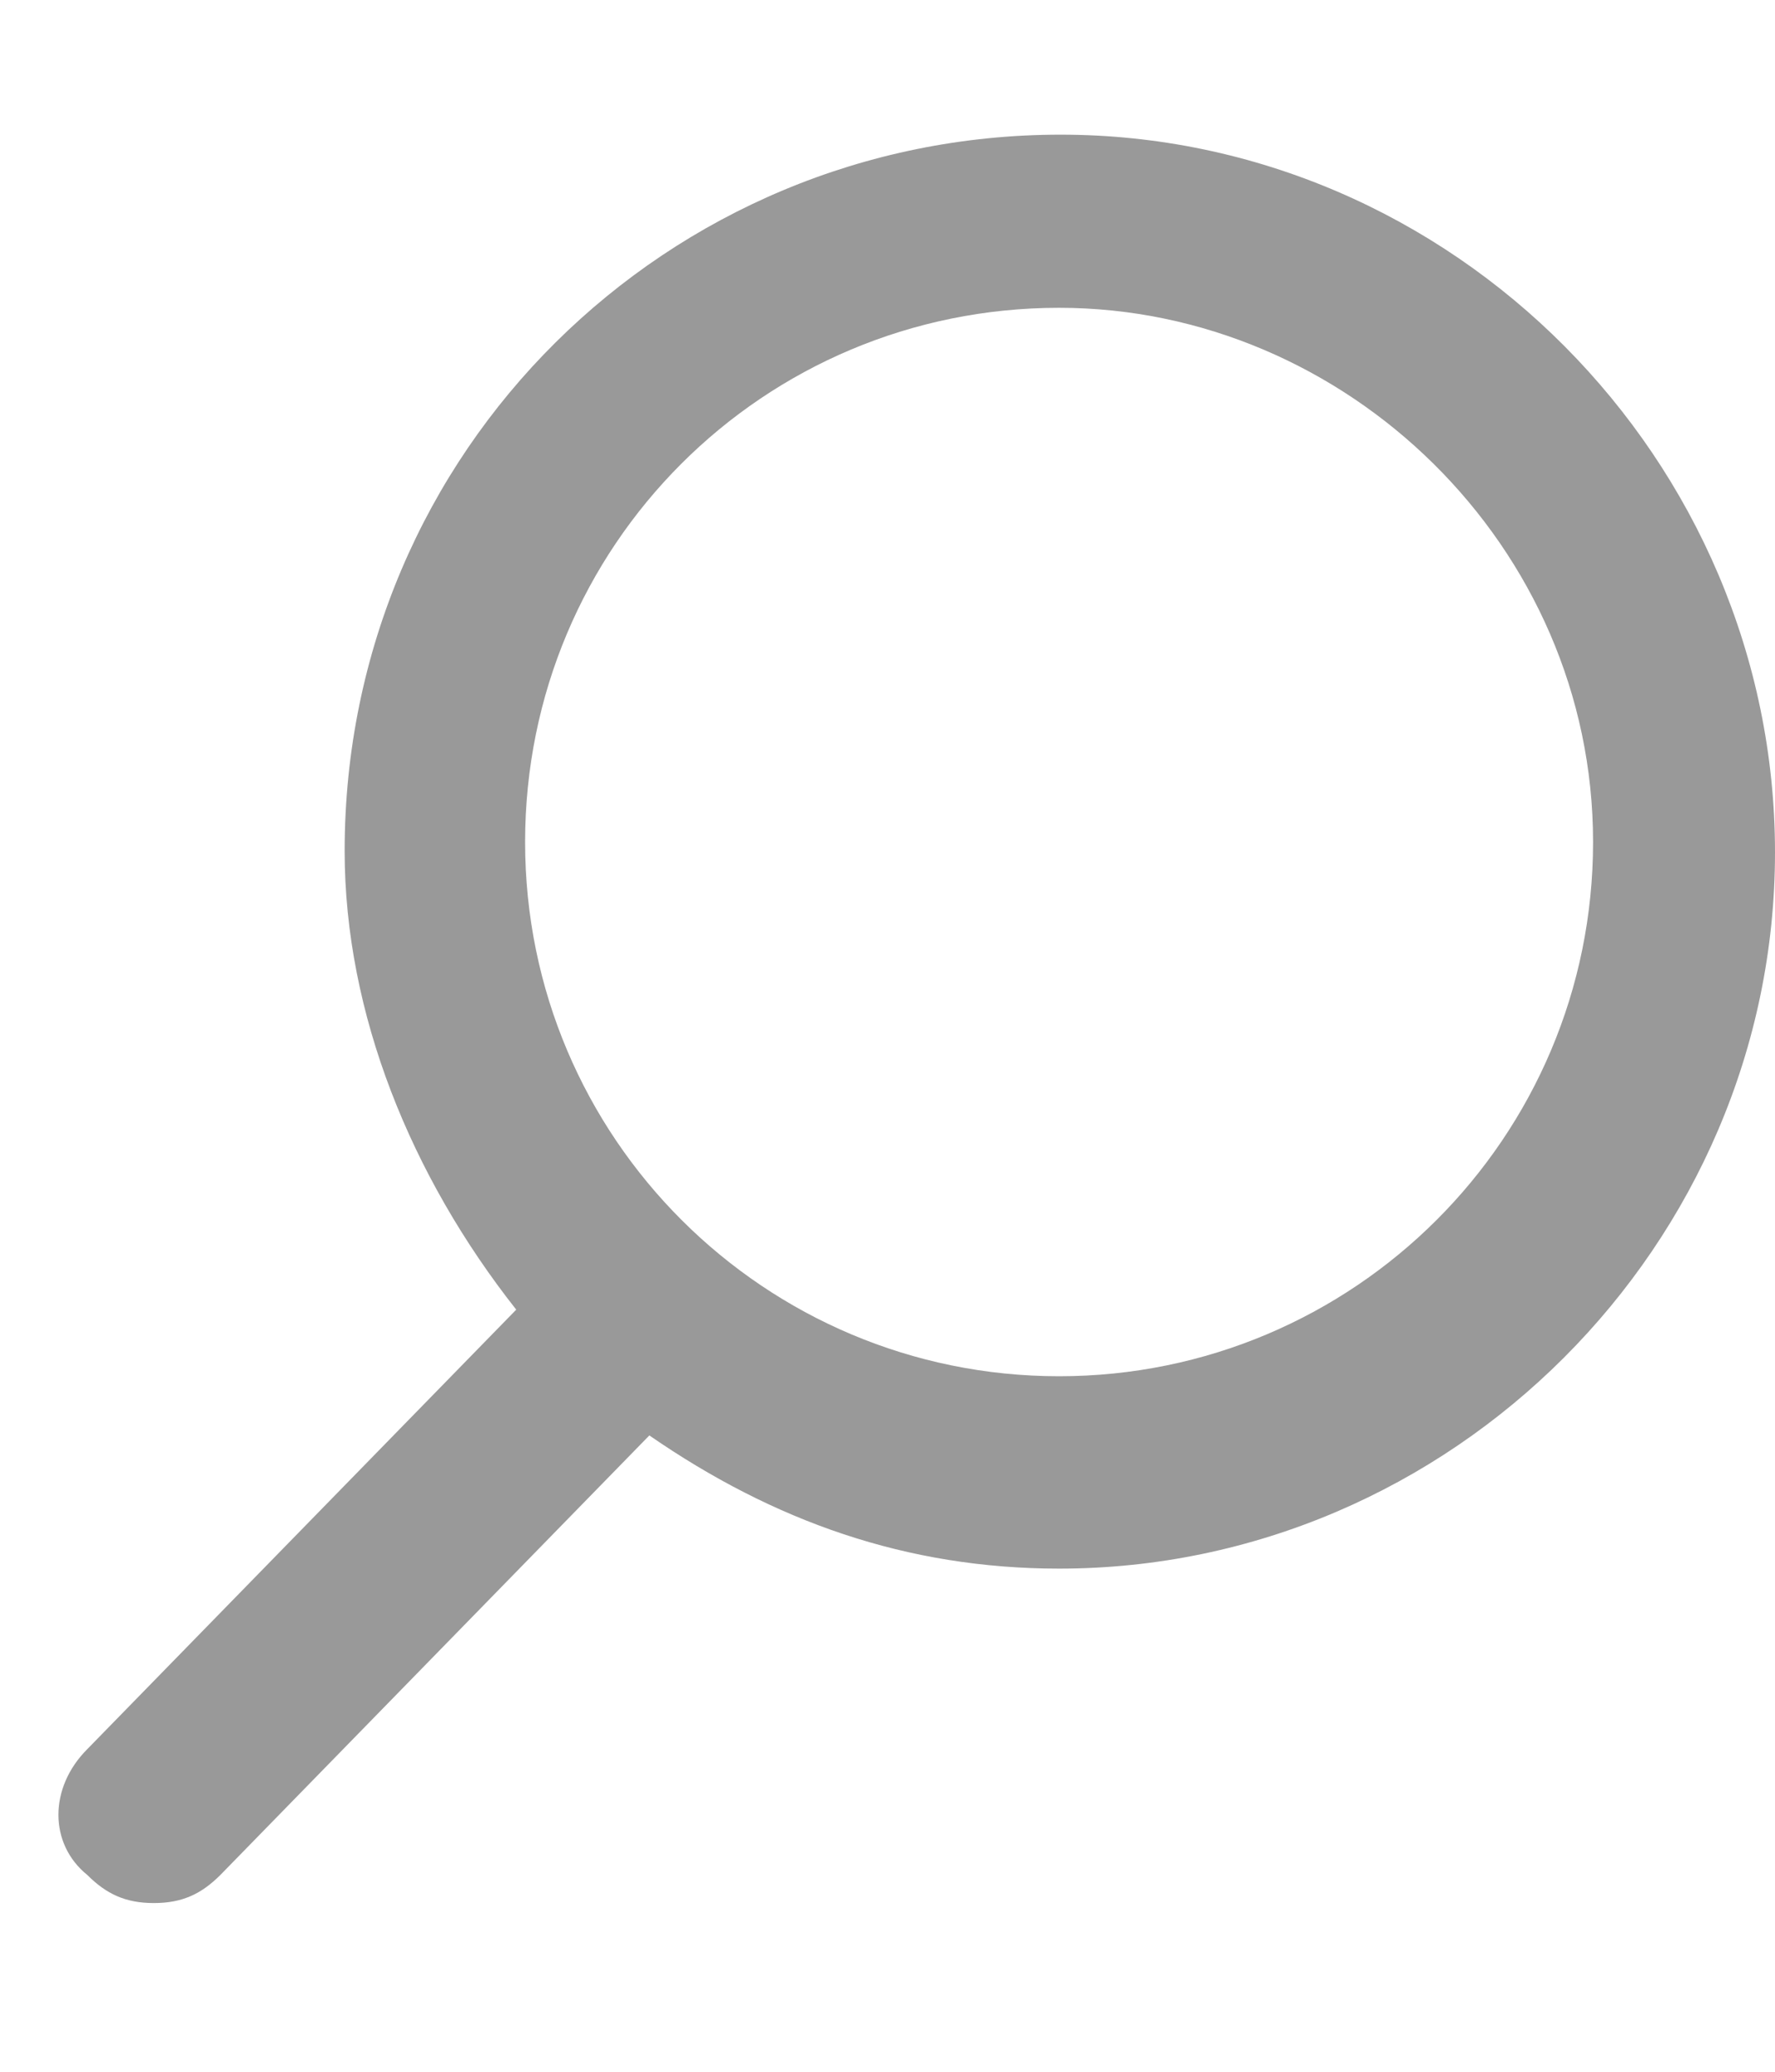 <?xml version="1.0" encoding="utf-8"?>
<!-- Generator: Adobe Illustrator 24.1.2, SVG Export Plug-In . SVG Version: 6.00 Build 0)  -->
<svg version="1.1" id="Слой_1" xmlns="http://www.w3.org/2000/svg" xmlns:xlink="http://www.w3.org/1999/xlink" x="0px" y="0px"
	 viewBox="0 0 12 14" style="enable-background:new 0 0 12 14;" xml:space="preserve">
<style type="text/css">
	.st0{fill:#999999;}
</style>
<path class="st0" d="M0.59,11.82l2.9-2.97c-0.71-0.9-1.16-2-1.16-3.1c0-2.71,2.19-4.84,4.84-4.84S12,3.11,12,5.76
	s-2.19,4.84-4.84,4.84c-1.03,0-1.93-0.32-2.77-0.9l-2.9,2.97c-0.13,0.13-0.26,0.19-0.45,0.19s-0.32-0.06-0.45-0.19
	C0.33,12.46,0.33,12.08,0.59,11.82z M7.16,2.08c-2,0-3.61,1.61-3.61,3.61S5.17,9.3,7.16,9.3s3.61-1.61,3.61-3.61S9.1,2.08,7.16,2.08
	z"/>
</svg>
